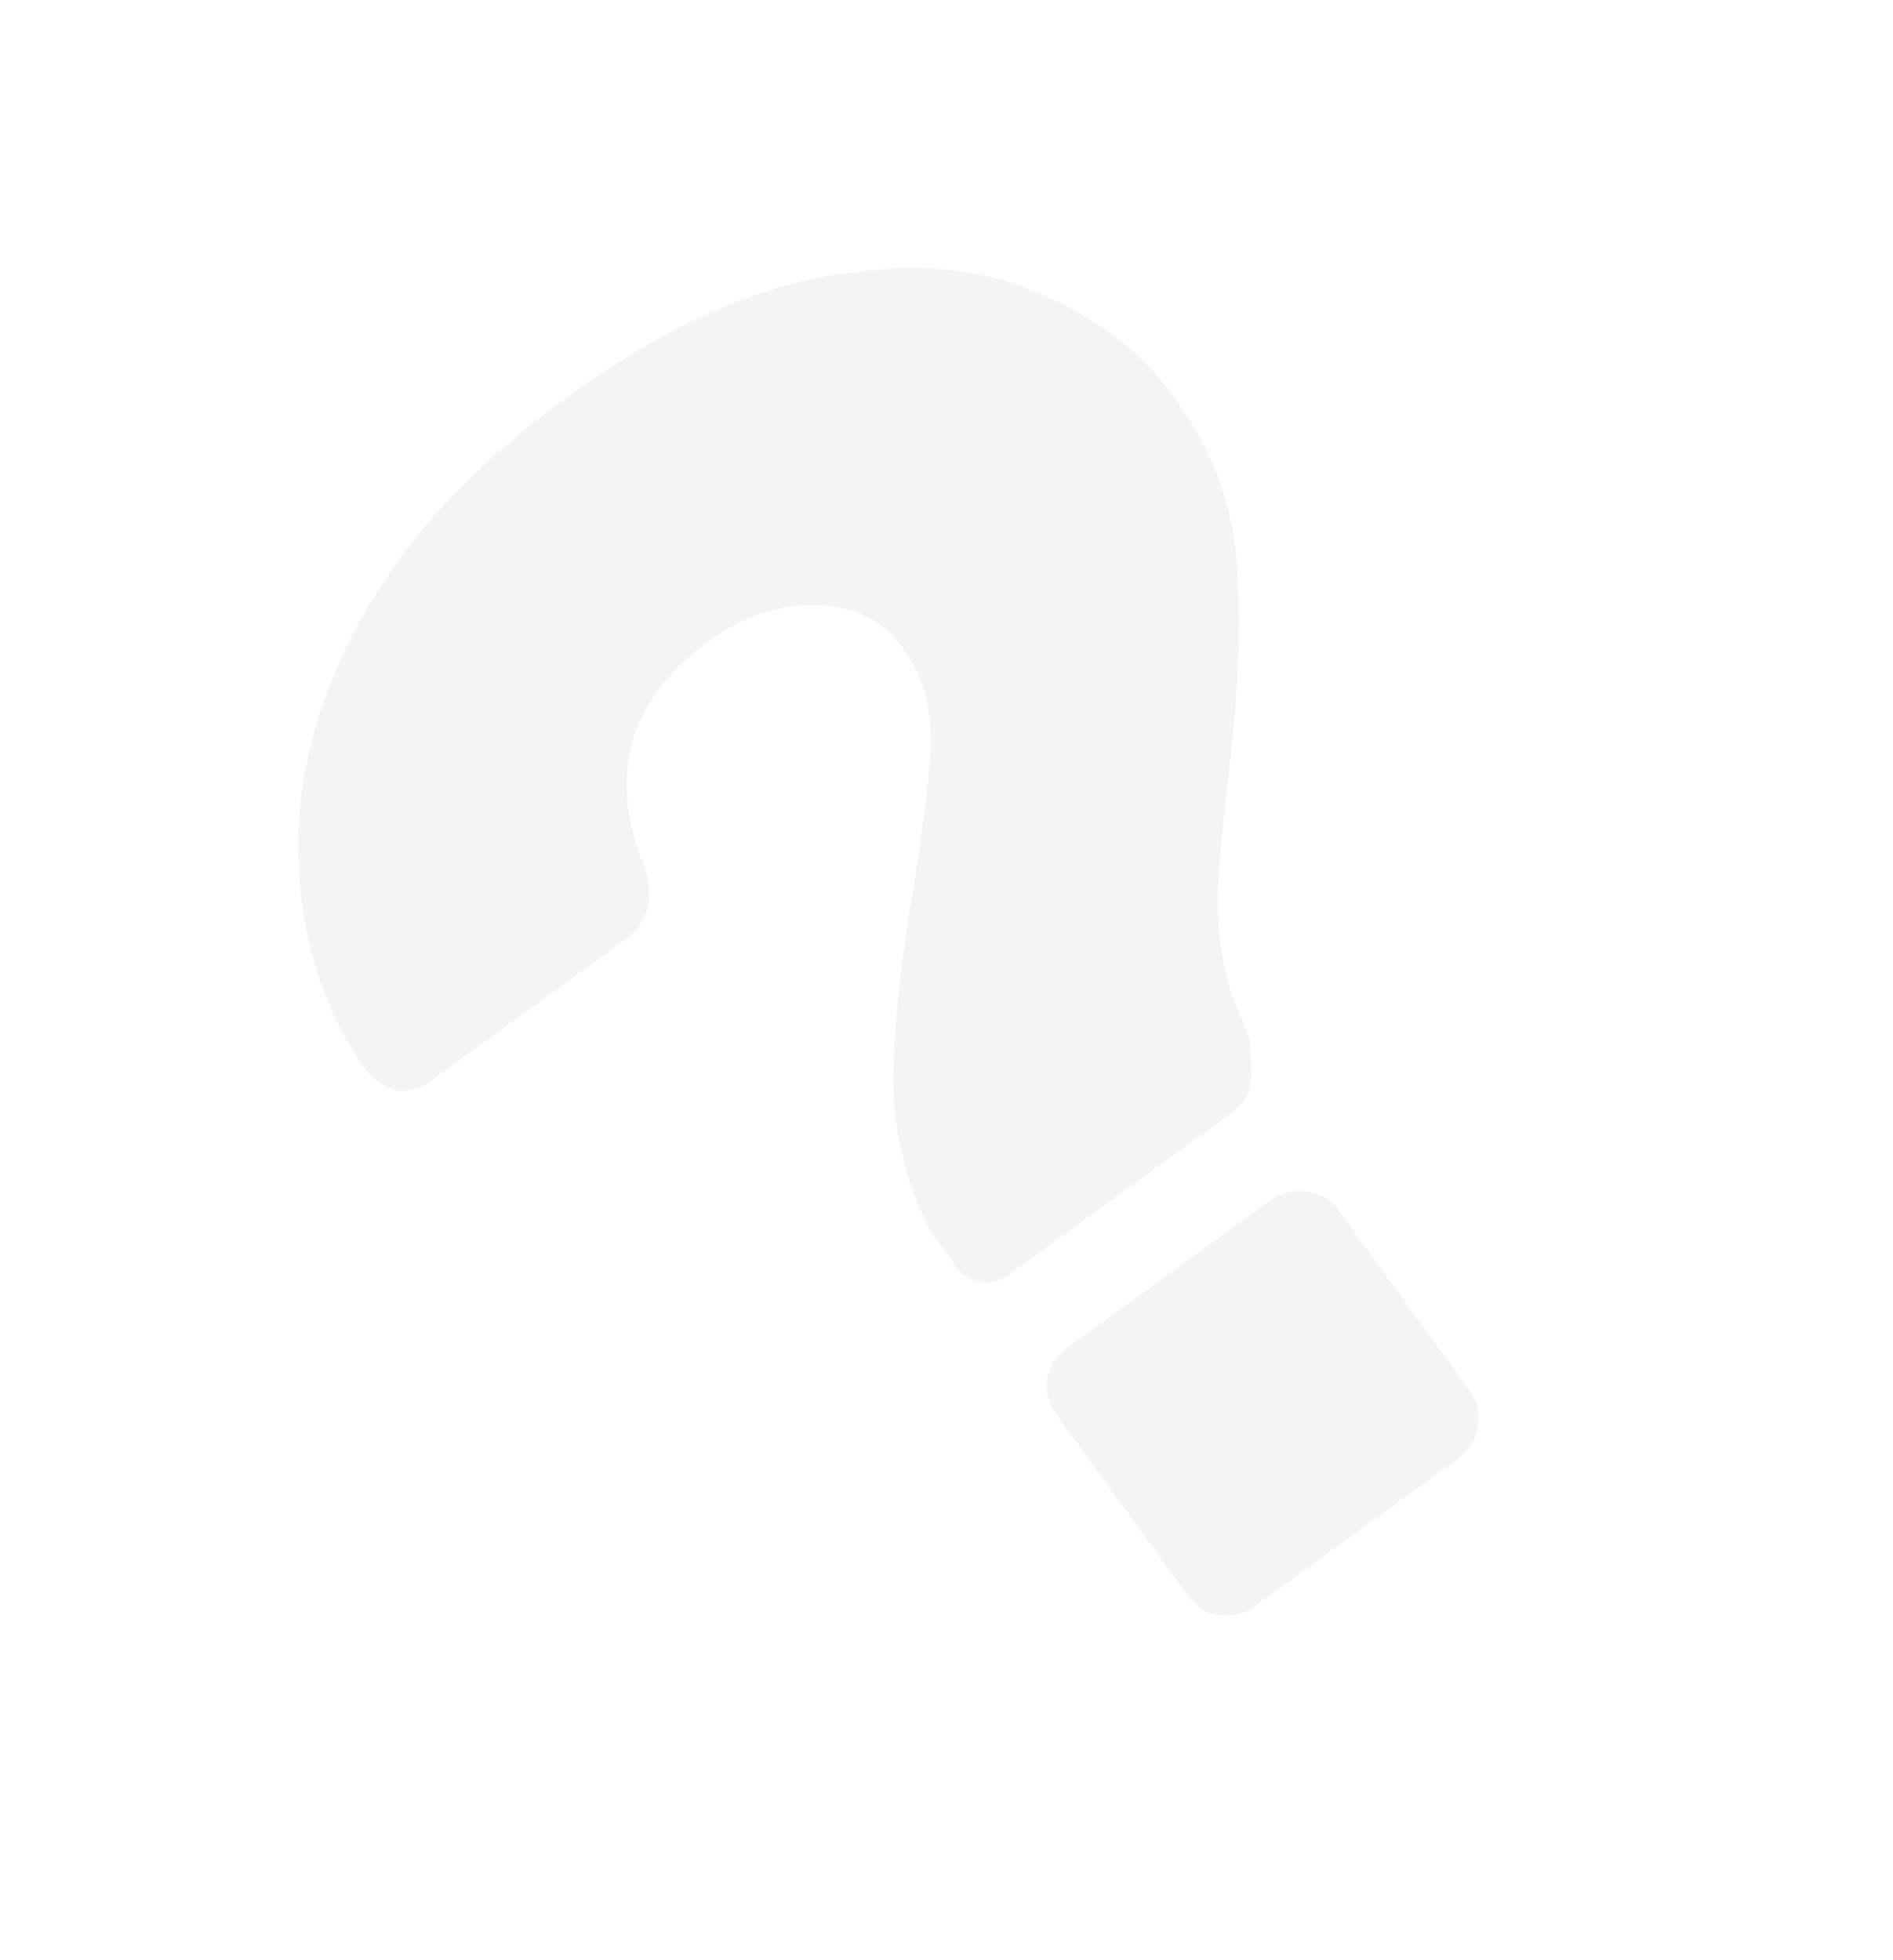 <svg width="140" height="145" viewBox="0 0 140 145" fill="none" xmlns="http://www.w3.org/2000/svg">
<g filter="url(#filter0_f_108_279)">
<path d="M74.672 94.248C74.05 94.699 73.365 94.9 72.617 94.85C71.813 94.722 71.185 94.347 70.734 93.726L68.788 91.046C66.963 87.388 66.053 83.6 66.056 79.683C66.138 75.71 66.664 70.879 67.636 65.191C68.318 60.9 68.716 57.527 68.831 55.071C68.89 52.537 68.366 50.426 67.26 48.738C65.744 46.161 63.547 44.849 60.667 44.804C57.809 44.625 55.098 45.466 52.534 47.327C46.474 51.726 44.86 57.346 47.691 64.188C48.423 66.504 47.896 68.31 46.109 69.607L31.892 79.927C31.037 80.548 30.14 80.783 29.202 80.634C28.285 80.351 27.488 79.743 26.811 78.811C23.864 74.425 22.291 69.399 22.092 63.731C21.836 57.985 23.32 52.104 26.544 46.086C29.768 40.069 34.837 34.55 41.752 29.531C48.821 24.399 55.388 21.353 61.452 20.391C67.459 19.352 72.579 19.787 76.812 21.697C81.067 23.472 84.406 26.03 86.832 29.371C89.595 33.178 91.126 37.167 91.426 41.339C91.803 45.454 91.636 50.617 90.925 56.827C90.463 60.603 90.174 63.718 90.059 66.175C90.022 68.574 90.312 70.854 90.931 73.015C91.206 73.883 91.695 75.129 92.4 76.753C92.568 78.292 92.588 79.464 92.46 80.268C92.332 81.073 91.841 81.785 90.987 82.405L74.672 94.248ZM92.838 118.784C91.983 119.405 91.087 119.64 90.148 119.491C89.21 119.342 88.43 118.84 87.81 117.986L78.166 104.701C77.546 103.846 77.311 102.95 77.46 102.011C77.609 101.072 78.111 100.293 78.965 99.673L93.882 88.845C94.736 88.225 95.633 87.989 96.571 88.138C97.588 88.231 98.406 88.704 99.026 89.559L108.67 102.844C109.29 103.699 109.487 104.623 109.26 105.618C109.111 106.557 108.609 107.336 107.754 107.957L92.838 118.784Z" fill="#DFDFDF" fill-opacity="0.35"/>
</g>
<defs>
<filter id="filter0_f_108_279" x="0.539" y="0.045" width="138.872" height="144.334" filterUnits="userSpaceOnUse" color-interpolation-filters="sRGB">
<feFlood flood-opacity="0" result="BackgroundImageFix"/>
<feBlend mode="normal" in="SourceGraphic" in2="BackgroundImageFix" result="shape"/>
<feGaussianBlur stdDeviation="4" result="effect1_foregroundBlur_108_279"/>
</filter>
</defs>
</svg>
